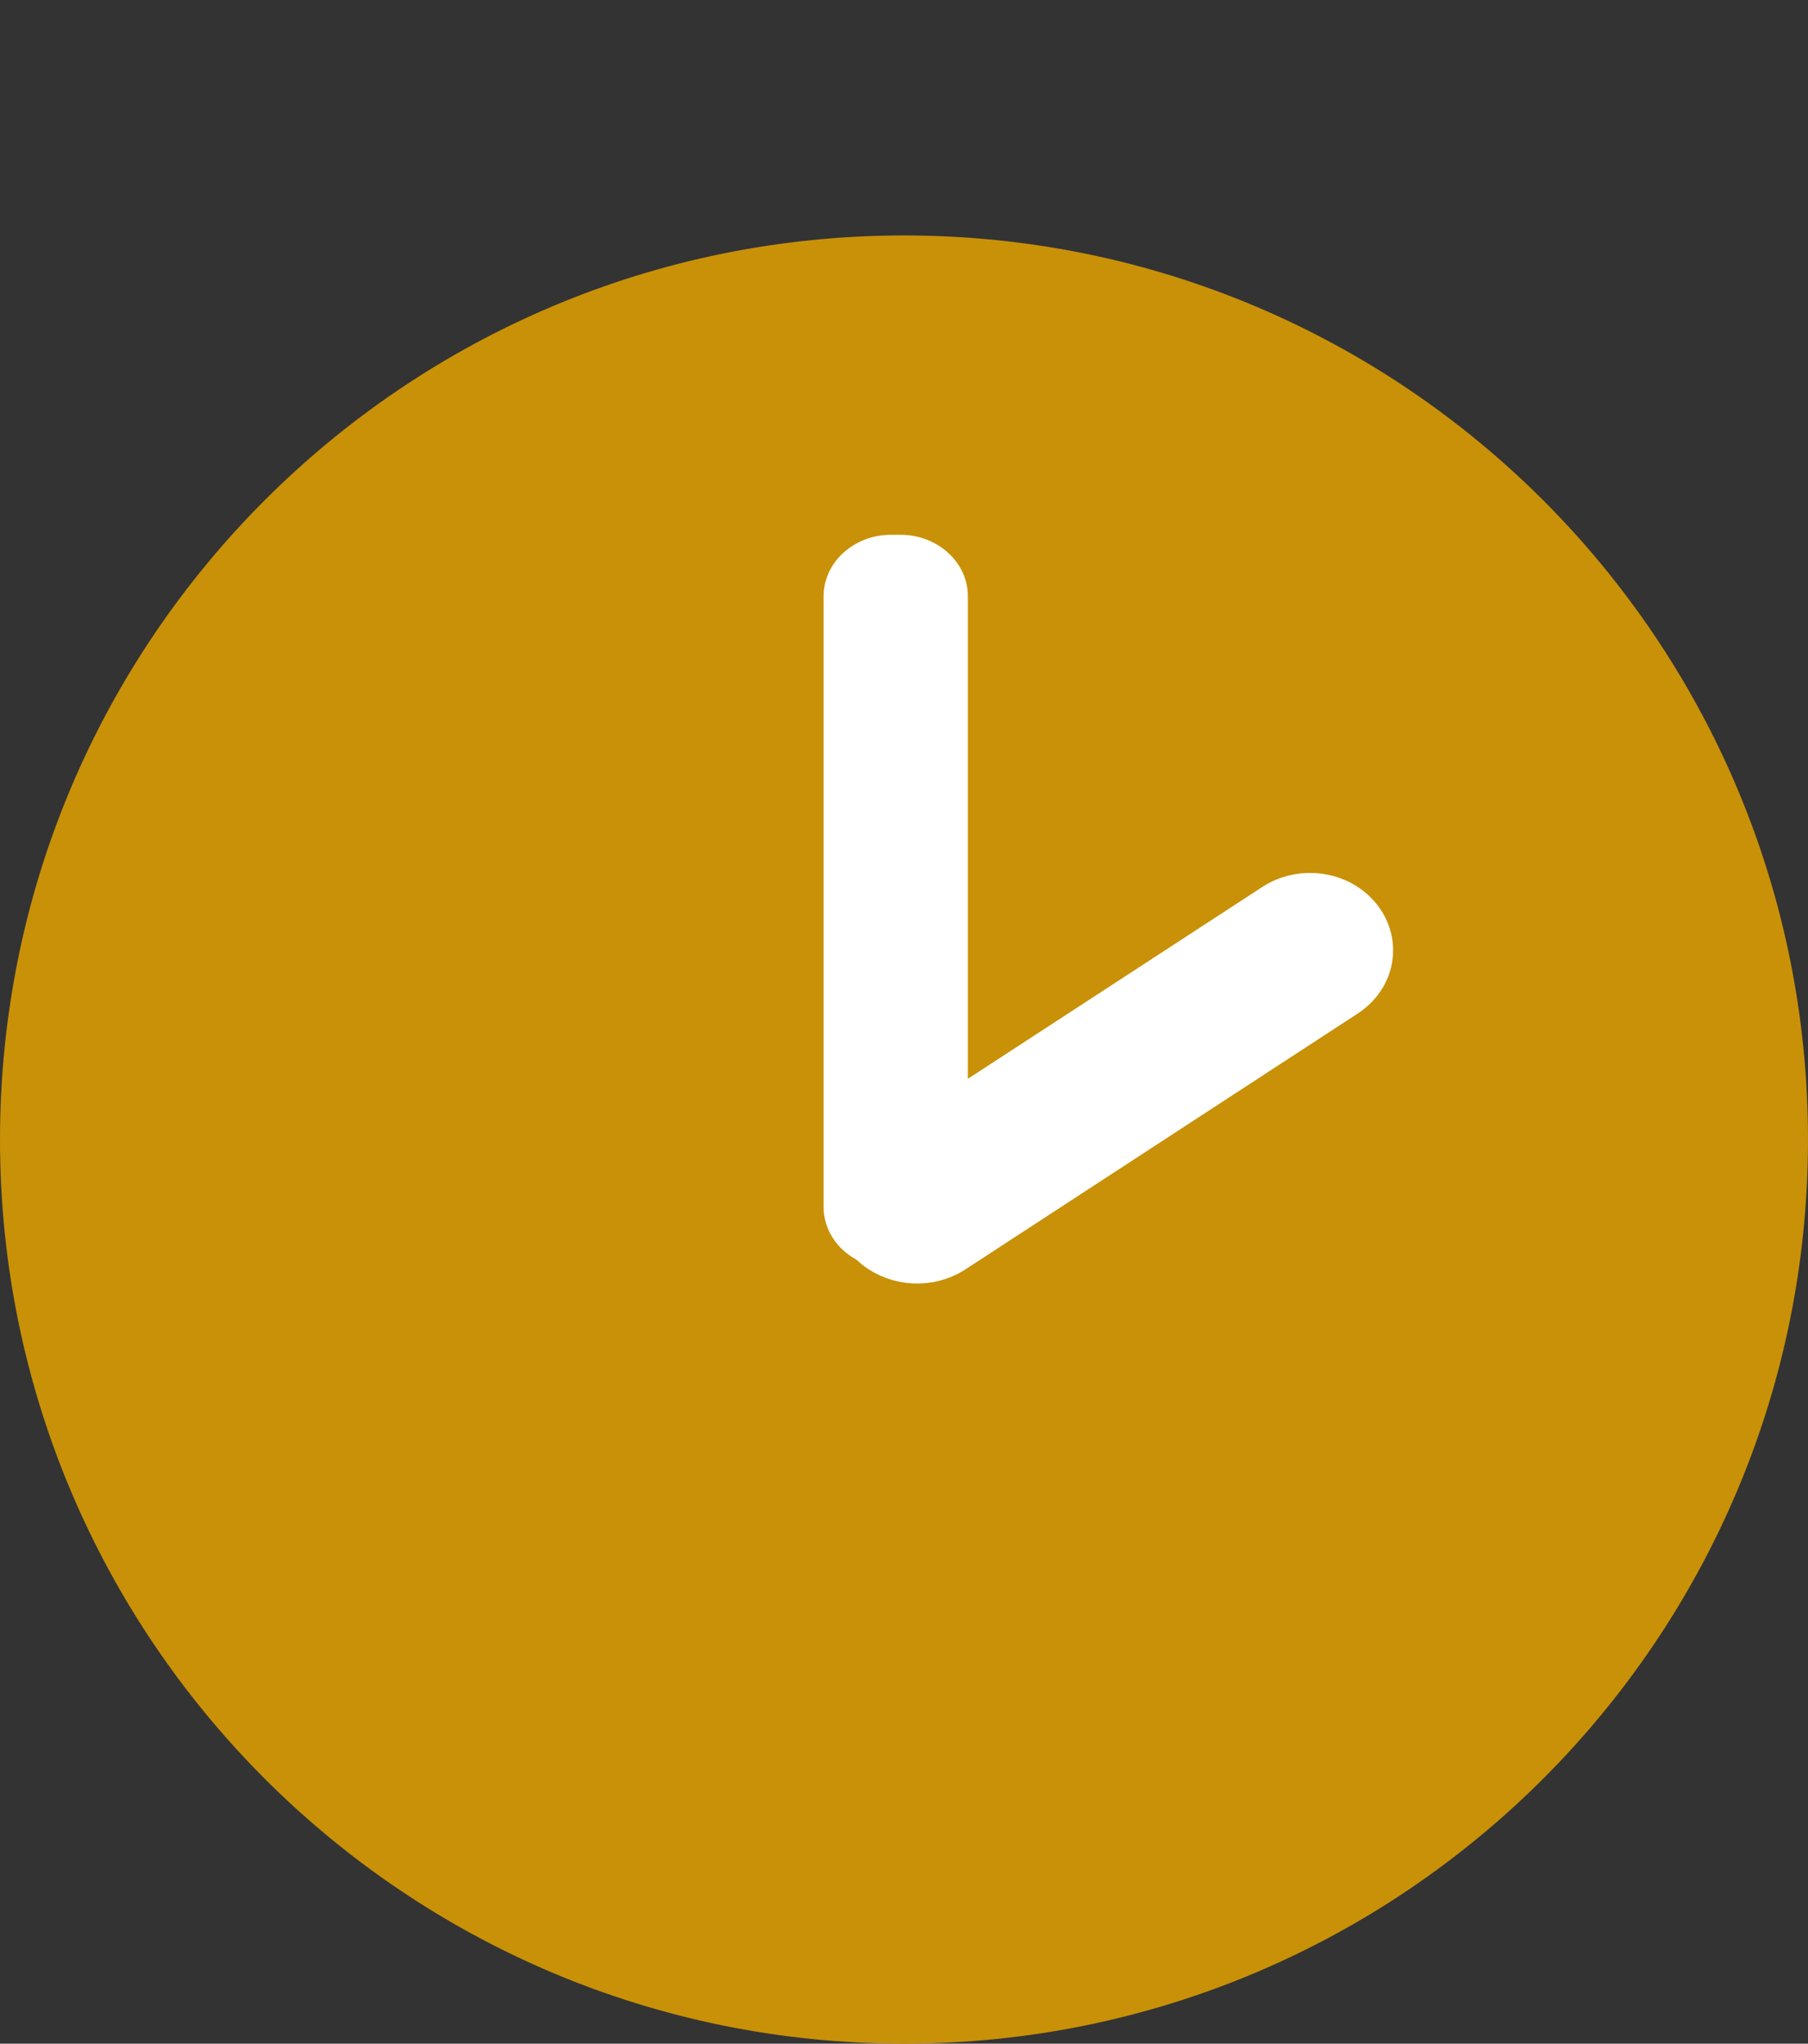 <?xml version="1.0" encoding="UTF-8"?><svg id="Calque_1_-_copie" xmlns="http://www.w3.org/2000/svg" viewBox="0 0 503.8 569.4"><rect x="0" y="0" width="503.8" height="569.4" fill="#333333" stroke="none"/><defs><style>.cls-1,.cls-2{fill:#fff;}.cls-2{stroke:#fff;stroke-miterlimit:10;stroke-width:11px;}.cls-3{fill:#c89108;}</style></defs><g id="Calque_1_-_copie-2"><g id="Calque_1_-_copie-3"><g id="Calque_1_-_copie-4"><circle class="cls-3" cx="251.9" cy="320.1" r="212.1"/><g id="Calque_2"><path class="cls-3" d="M252.5,114.8c54.9,0,106.4,21.4,145.2,60.1,38.9,38.9,60.1,90.4,60.1,145.2s-21.4,106.4-60.1,145.2c-38.9,38.9-90.4,60.1-145.2,60.1s-106.4-21.3-145.2-60c-38.9-38.9-60.1-90.4-60.1-145.2s21.4-106.4,60.1-145.2c38.8-39,90.4-60.2,145.2-60.2m-.6-49.2C112.7,65.6,0,178.4,0,317.5s112.8,251.9,251.9,251.9,251.9-112.9,251.9-251.9S391.1,65.6,251.9,65.6h0Z"/><path class="cls-1" d="M250.9,353.4h-2.6c-10.4,0-18.8-7.7-18.8-17.1V166.1c0-9.4,8.4-17.1,18.8-17.1h2.6c10.4,0,18.8,7.7,18.8,17.1v170.1c0,9.4-8.6,17.2-18.8,17.2Z"/><path class="cls-2" d="M243.6,348h0c-8.3-6.9-7.6-18.9,1.6-24.9l109.6-71.4c6.8-4.4,16-3.9,22.1,1.2h0c8.3,6.9,7.6,18.9-1.6,24.9l-109.5,71.4c-6.8,4.3-15.9,3.8-22.2-1.2Z"/></g></g></g></g></svg>